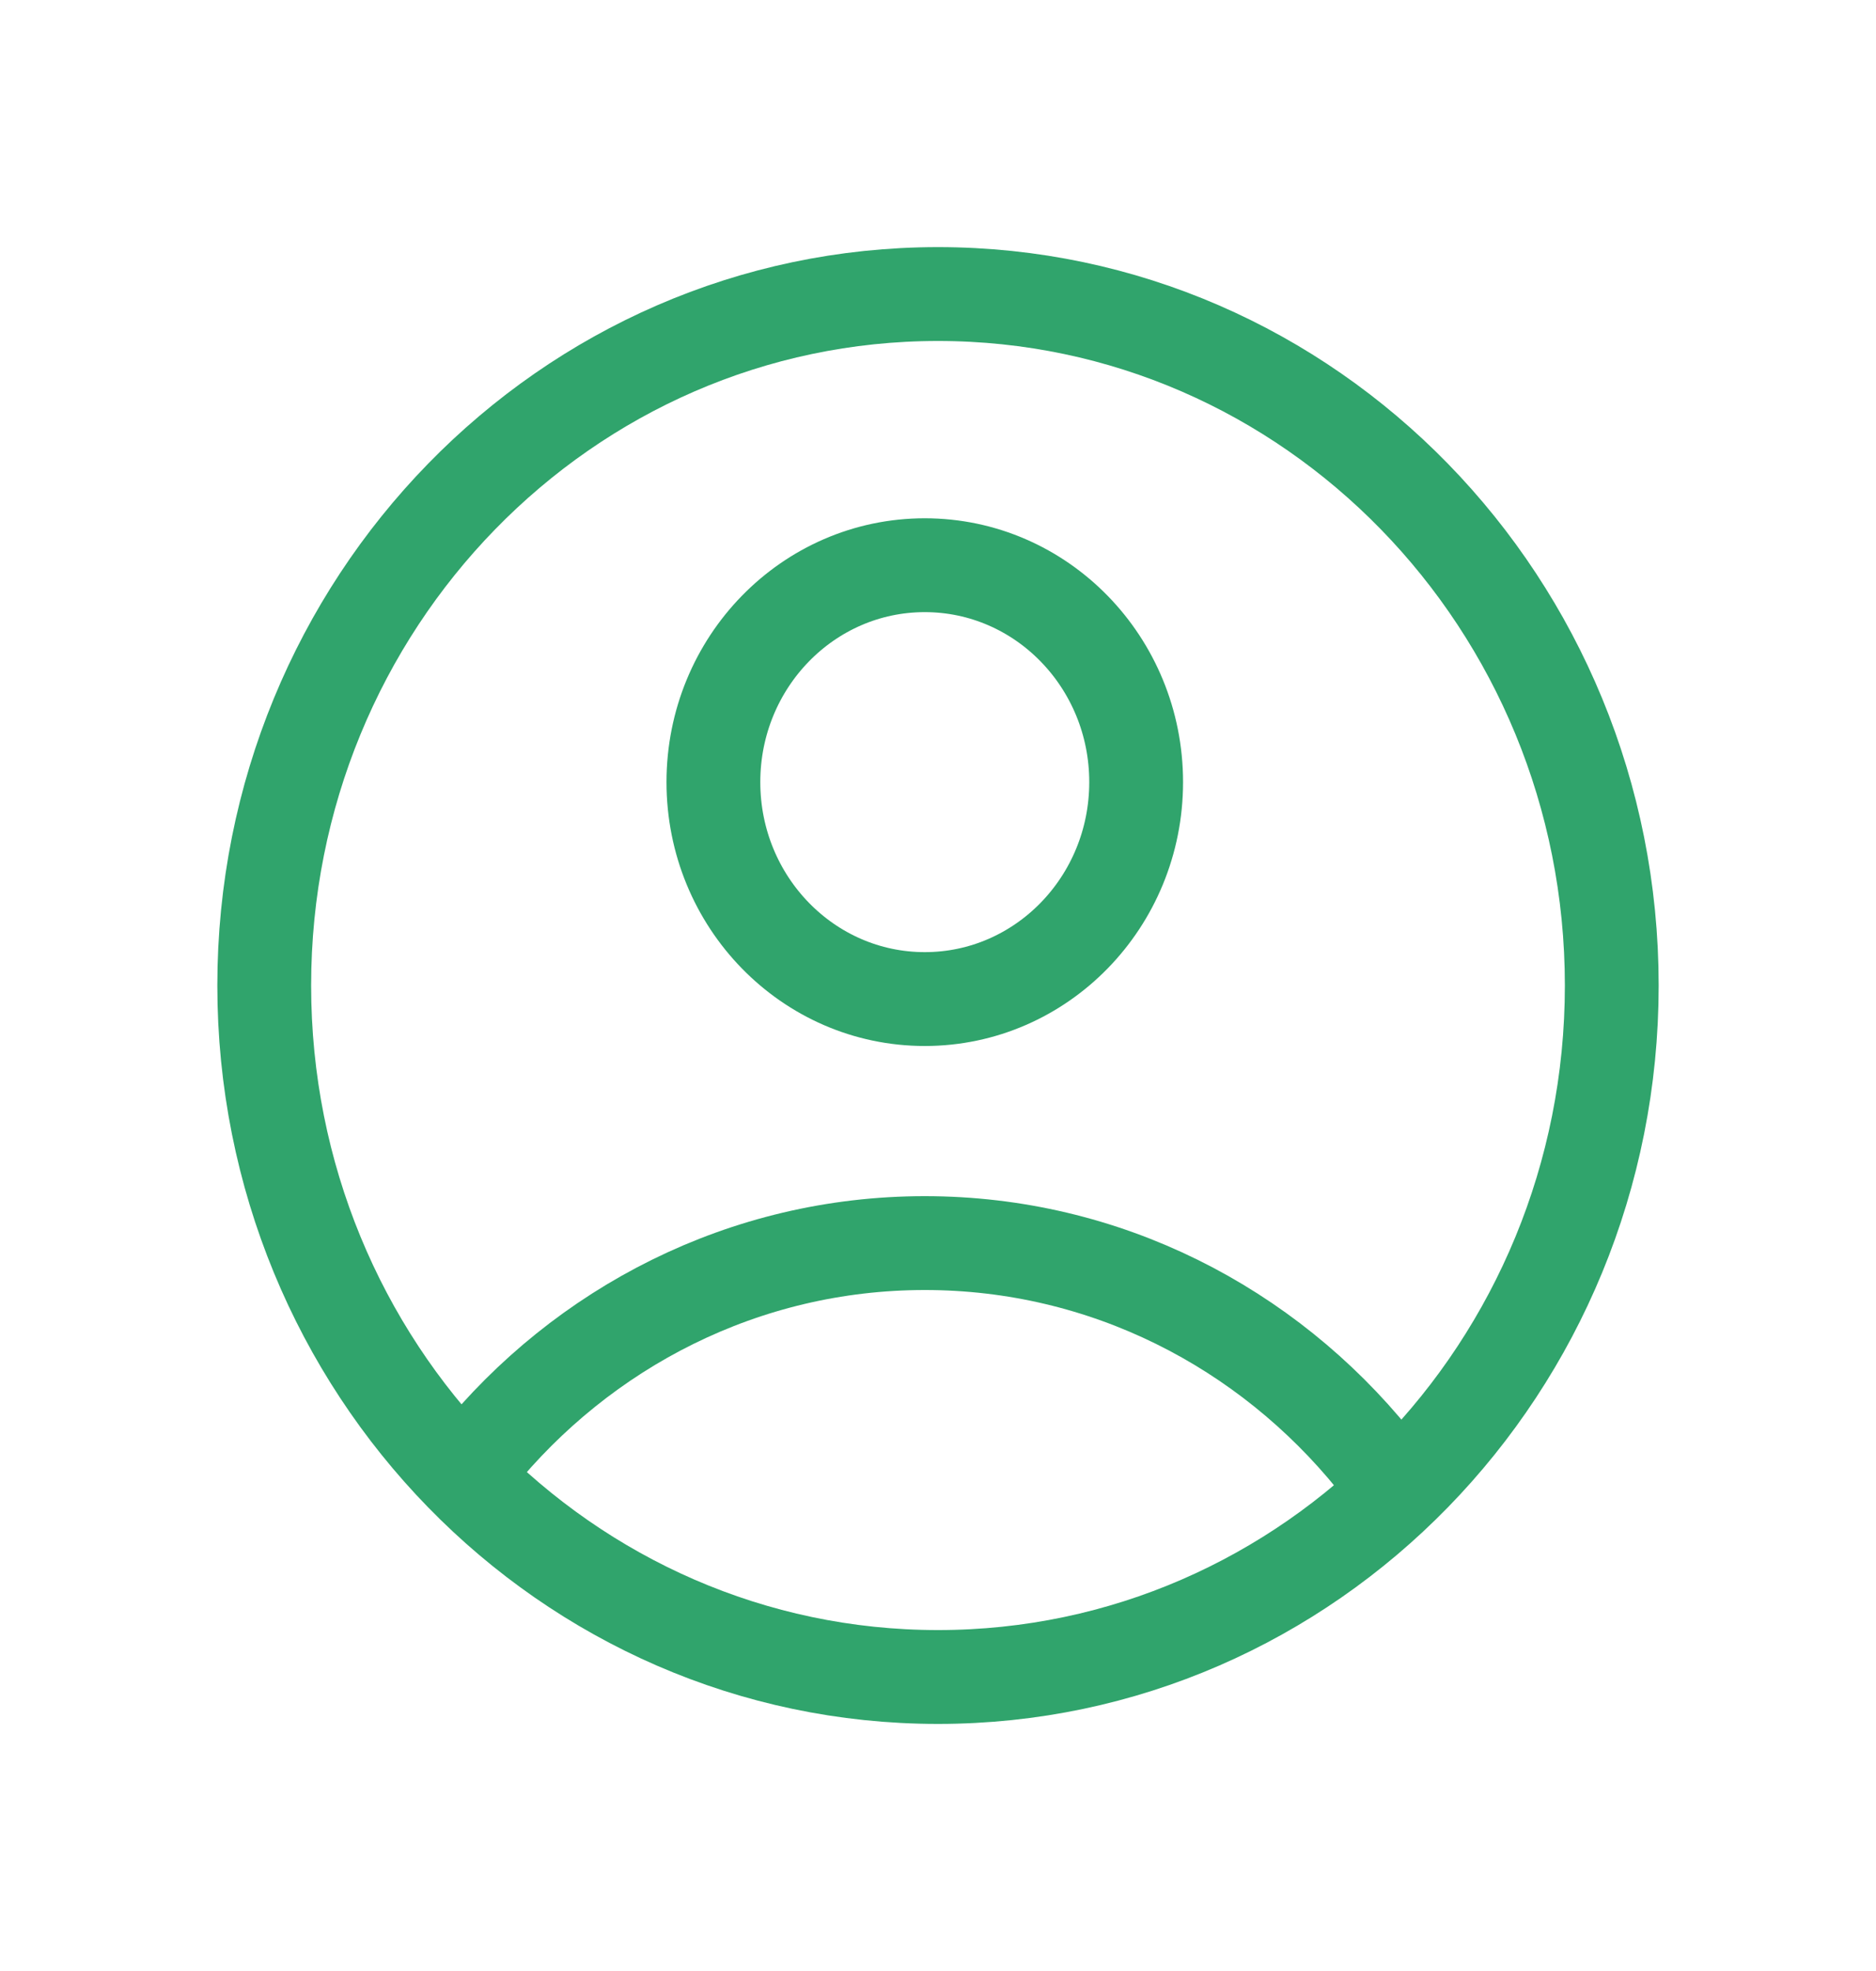 <svg width="40" height="42" viewBox="0 0 40 42" fill="none" xmlns="http://www.w3.org/2000/svg">
<path d="M34.366 21C34.366 29.138 27.934 35.735 20 35.735C12.066 35.735 5.634 29.138 5.634 21C5.634 12.862 12.066 6.266 20 6.266C27.934 6.266 34.366 12.862 34.366 21Z" stroke="#30A46C" stroke-width="2" stroke-linecap="round" stroke-linejoin="round"/>
<path d="M24.225 16.666C24.225 19.219 22.207 21.289 19.718 21.289C17.229 21.289 15.211 19.219 15.211 16.666C15.211 14.113 17.229 12.044 19.718 12.044C22.207 12.044 24.225 14.113 24.225 16.666Z" stroke="#30A46C" stroke-width="2" stroke-linecap="round" stroke-linejoin="round"/>
<path d="M10.141 31.112C12.427 28.287 15.869 26.489 19.718 26.489C23.568 26.489 27.009 28.287 29.296 31.112" stroke="#30A46C" stroke-width="2" stroke-linecap="round" stroke-linejoin="round"/>
</svg>

